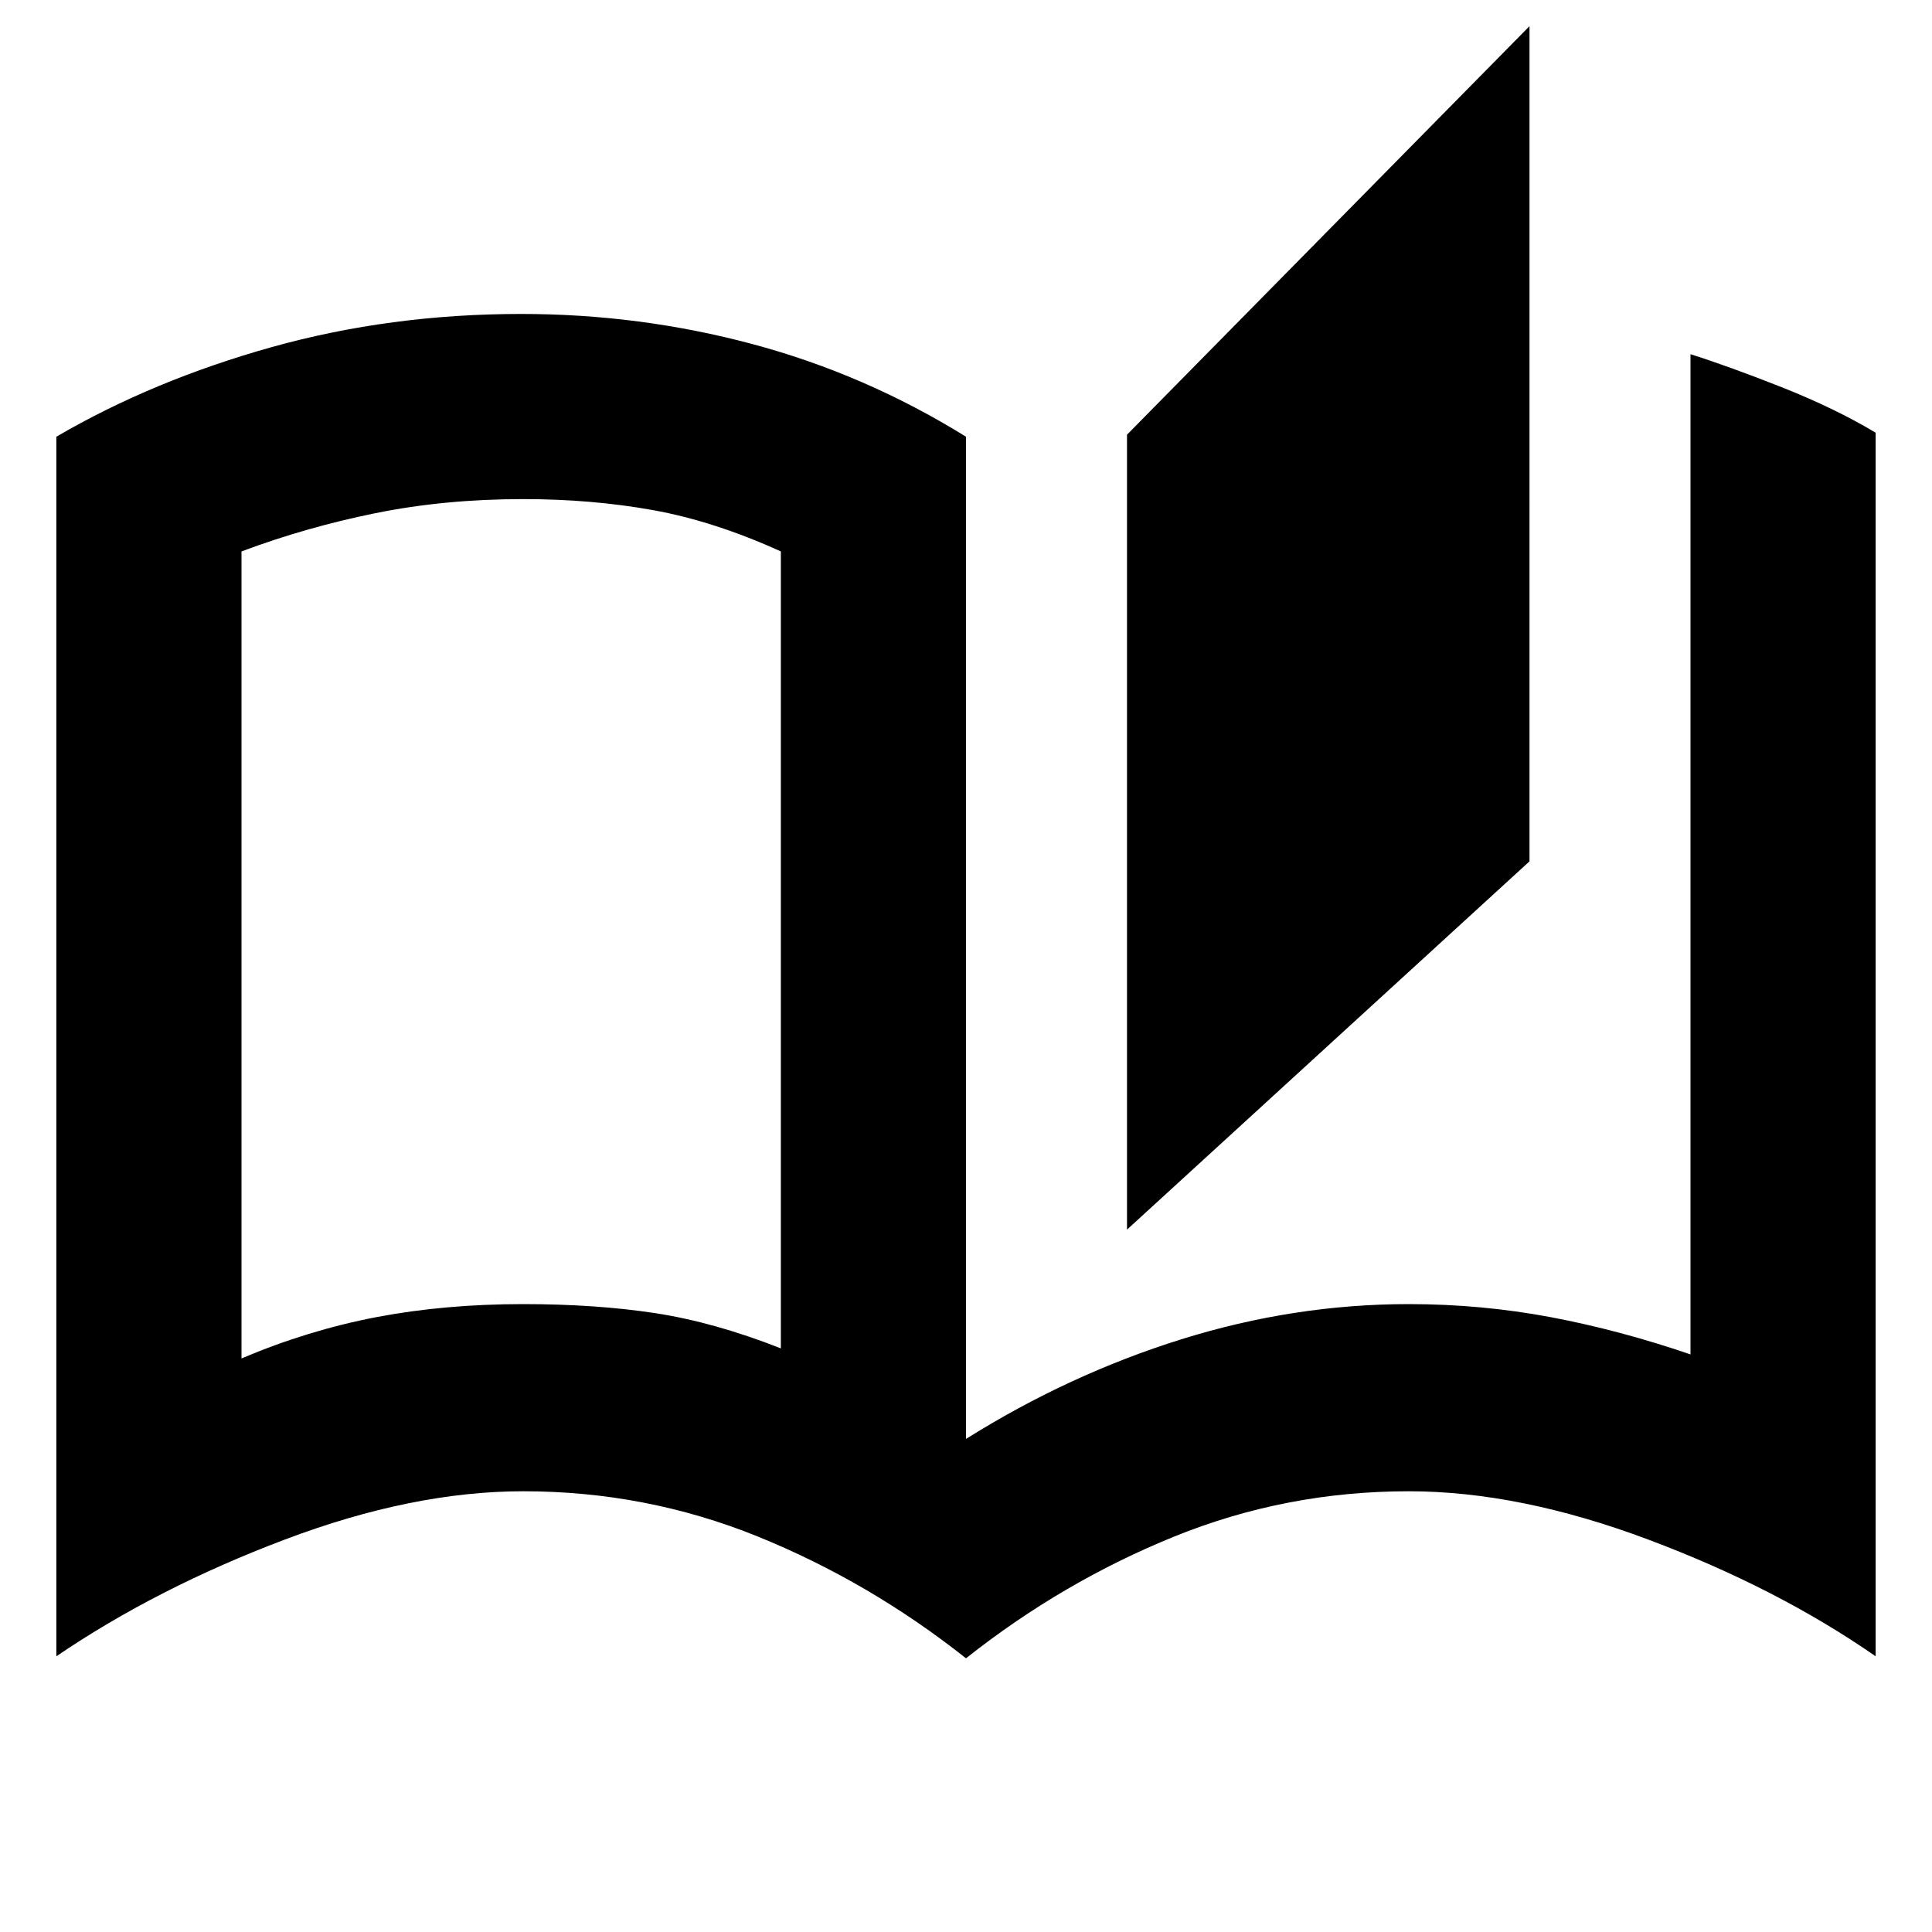 <svg xmlns="http://www.w3.org/2000/svg" height="24" width="24"><path d="M12 20.6q-1.2-.95-2.587-1.513-1.388-.562-2.913-.562-1.375 0-2.962.6-1.588.6-2.838 1.45V5.425q1.2-.7 2.675-1.113Q4.85 3.9 6.475 3.9q1.475 0 2.875.375T12 5.425v12.45q1.275-.8 2.675-1.238 1.4-.437 2.825-.437.9 0 1.763.162.862.163 1.737.463V4.4q.475.15 1.138.412.662.263 1.162.563v15.2q-1.225-.85-2.825-1.45t-2.975-.6q-1.525 0-2.912.562Q13.2 19.65 12 20.6Zm2-5.325V5.4l5-5.075V10.7ZM9.7 16.75v-9.9q-.825-.375-1.587-.513Q7.35 6.2 6.5 6.2q-.975 0-1.837.175Q3.8 6.55 3 6.85v10.025q.825-.35 1.675-.513.85-.162 1.825-.162.9 0 1.637.112.738.113 1.563.438Zm0 0V6.825Z"/></svg>